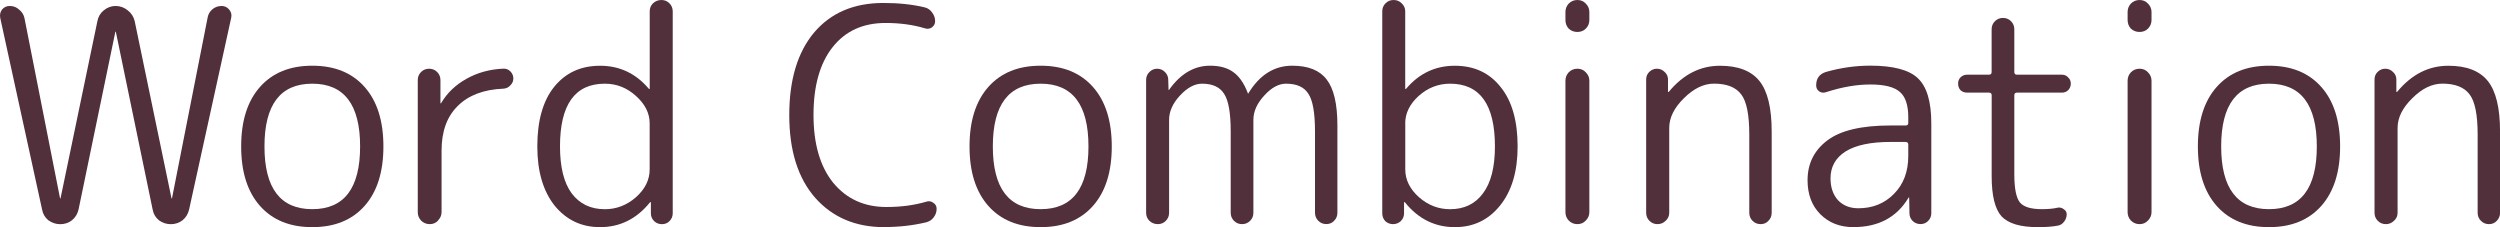 <?xml version="1.0" encoding="UTF-8" standalone="no"?>
<svg
   id="svg8"
   version="1.1"
   viewBox="0 0 53.116 4.826"
   height="4.826mm"
   width="53.116mm"
   xmlns="http://www.w3.org/2000/svg"
   xmlns:svg="http://www.w3.org/2000/svg"
   xmlns:rdf="http://www.w3.org/1999/02/22-rdf-syntax-ns#"
   xmlns:cc="http://creativecommons.org/ns#"
   xmlns:dc="http://purl.org/dc/elements/1.1/">
  <defs
     id="defs2" />
  <g
     id="layer1"
     transform="translate(0.851,-1.609)">
    <g
       aria-label="Word Combination"
       id="text471"
       style="font-size:6.35px;line-height:1.25;font-family:'Rounded Mplus 1c';-inkscape-font-specification:'Rounded Mplus 1c';fill:#512f3b;stroke-width:0.265">
      <path
         d="M 0.043,6.06 -0.846,1.99 q -0.019,-0.102 0.038,-0.178 0.064,-0.076 0.165,-0.076 0.114,0 0.197,0.076 0.089,0.07 0.114,0.178 l 0.756,3.829 q 0,0.006 0.006,0.006 0.006,0 0.006,-0.006 L 1.218,2.06 q 0.025,-0.14 0.133,-0.229 0.114,-0.095 0.254,-0.095 0.146,0 0.26,0.095 0.114,0.089 0.146,0.229 l 0.781,3.759 q 0,0.006 0.006,0.006 0.006,0 0.006,-0.006 l 0.756,-3.835 q 0.019,-0.108 0.102,-0.178 0.083,-0.07 0.197,-0.07 0.095,0 0.159,0.076 0.064,0.076 0.044,0.171 l -0.895,4.077 q -0.032,0.14 -0.14,0.229 -0.108,0.083 -0.248,0.083 -0.14,0 -0.254,-0.083 -0.108,-0.089 -0.133,-0.229 l -0.781,-3.772 q 0,-0.006 -0.006,-0.006 -0.006,0 -0.006,0.006 L 0.818,6.06 q -0.032,0.14 -0.14,0.229 -0.108,0.083 -0.248,0.083 -0.14,0 -0.254,-0.083 -0.108,-0.089 -0.133,-0.229 z"
         id="path1253" />
      <path
         d="m 6.8,4.72 q 0,-1.333 -1.016,-1.333 -1.016,0 -1.016,1.333 0,1.333 1.016,1.333 1.016,0 1.016,-1.333 z m 0.095,1.264 q -0.4,0.451 -1.111,0.451 -0.711,0 -1.111,-0.451 -0.4,-0.451 -0.4,-1.264 0,-0.813 0.4,-1.264 0.4,-0.451 1.111,-0.451 0.711,0 1.111,0.451 0.4,0.451 0.4,1.264 0,0.813 -0.4,1.264 z"
         id="path1255" />
      <path
         d="m 8.457,6.295 q -0.07,0.076 -0.178,0.076 -0.108,0 -0.184,-0.076 -0.07,-0.076 -0.07,-0.178 V 3.31 q 0,-0.102 0.07,-0.171 0.07,-0.07 0.171,-0.07 0.102,0 0.171,0.07 0.07,0.07 0.07,0.171 v 0.489 q 0,0.006 0.006,0.006 0.013,0 0.013,-0.013 0.191,-0.318 0.533,-0.508 0.349,-0.197 0.781,-0.216 0.089,-0.006 0.152,0.057 0.064,0.064 0.064,0.152 0,0.083 -0.064,0.146 -0.057,0.064 -0.146,0.07 -0.629,0.025 -0.972,0.368 -0.343,0.337 -0.343,0.946 v 1.308 q 0,0.102 -0.076,0.178 z"
         id="path1257" />
      <path
         d="m 12,3.387 q -0.953,0 -0.953,1.333 0,0.66 0.248,0.997 0.254,0.337 0.705,0.337 0.368,0 0.66,-0.254 0.292,-0.26 0.292,-0.591 V 4.231 q 0,-0.324 -0.292,-0.584 -0.286,-0.26 -0.66,-0.26 z m -0.102,3.048 q -0.591,0 -0.965,-0.457 -0.368,-0.464 -0.368,-1.257 0,-0.819 0.356,-1.264 0.362,-0.451 0.978,-0.451 0.622,0 1.035,0.489 0.006,0.006 0.013,0.006 0.006,0 0.006,-0.006 v -1.645 q 0,-0.102 0.07,-0.171 0.076,-0.07 0.178,-0.07 0.102,0 0.171,0.07 0.07,0.07 0.07,0.171 v 4.293 q 0,0.095 -0.07,0.165 -0.064,0.064 -0.159,0.064 -0.095,0 -0.165,-0.064 -0.07,-0.07 -0.07,-0.165 v -0.235 q 0,-0.006 -0.006,-0.006 -0.006,0 -0.013,0.006 -0.425,0.527 -1.06,0.527 z"
         id="path1259" />
      <path
         d="m 17.937,6.435 q -0.914,0 -1.467,-0.622 -0.552,-0.629 -0.552,-1.759 0,-1.124 0.527,-1.753 0.533,-0.629 1.473,-0.629 0.495,0 0.883,0.095 0.095,0.025 0.152,0.108 0.064,0.083 0.064,0.184 0,0.083 -0.07,0.133 -0.064,0.044 -0.146,0.019 -0.375,-0.114 -0.838,-0.114 -0.718,0 -1.124,0.514 -0.406,0.514 -0.406,1.441 0,0.921 0.419,1.441 0.425,0.514 1.13,0.514 0.47,0 0.851,-0.114 0.083,-0.025 0.146,0.025 0.07,0.044 0.07,0.127 0,0.102 -0.064,0.184 -0.057,0.076 -0.152,0.102 -0.425,0.102 -0.895,0.102 z"
         id="path1261" />
      <path
         d="m 22.275,4.72 q 0,-1.333 -1.016,-1.333 -1.016,0 -1.016,1.333 0,1.333 1.016,1.333 1.016,0 1.016,-1.333 z m 0.095,1.264 q -0.4,0.451 -1.111,0.451 -0.711,0 -1.111,-0.451 -0.4,-0.451 -0.4,-1.264 0,-0.813 0.4,-1.264 0.4,-0.451 1.111,-0.451 0.711,0 1.111,0.451 0.4,0.451 0.4,1.264 0,0.813 -0.4,1.264 z"
         id="path1263" />
      <path
         d="m 23.919,6.301 q -0.07,0.07 -0.171,0.07 -0.102,0 -0.178,-0.07 -0.07,-0.07 -0.07,-0.171 V 3.304 q 0,-0.095 0.07,-0.165 0.07,-0.07 0.165,-0.07 0.095,0 0.165,0.07 0.07,0.07 0.07,0.165 l 0.006,0.21 q 0,0.006 0.006,0.006 0.013,0 0.013,-0.013 0.362,-0.502 0.864,-0.502 0.305,0 0.489,0.133 0.191,0.133 0.311,0.445 0,0.013 0.006,0.013 0.013,0 0.013,-0.013 0.356,-0.578 0.927,-0.578 0.508,0 0.73,0.292 0.229,0.292 0.229,0.978 v 1.854 q 0,0.102 -0.07,0.171 -0.064,0.07 -0.165,0.07 -0.102,0 -0.171,-0.07 -0.07,-0.07 -0.07,-0.171 V 4.403 q 0,-0.591 -0.14,-0.8 -0.133,-0.216 -0.476,-0.216 -0.235,0 -0.464,0.254 -0.229,0.248 -0.229,0.514 v 1.975 q 0,0.102 -0.07,0.171 -0.07,0.07 -0.171,0.07 -0.102,0 -0.171,-0.07 -0.07,-0.07 -0.07,-0.171 V 4.403 q 0,-0.591 -0.14,-0.8 -0.133,-0.216 -0.47,-0.216 -0.235,0 -0.47,0.254 -0.229,0.248 -0.229,0.514 v 1.975 q 0,0.102 -0.07,0.171 z"
         id="path1265" />
      <path
         d="m 29.006,4.231 v 0.978 q 0,0.33 0.292,0.591 0.292,0.254 0.66,0.254 0.451,0 0.699,-0.337 0.254,-0.337 0.254,-0.997 0,-1.333 -0.953,-1.333 -0.375,0 -0.667,0.26 -0.286,0.26 -0.286,0.584 z m -0.095,2.076 q -0.07,0.064 -0.165,0.064 -0.095,0 -0.165,-0.064 -0.064,-0.07 -0.064,-0.165 V 1.85 q 0,-0.102 0.07,-0.171 0.07,-0.07 0.171,-0.07 0.102,0 0.171,0.07 0.076,0.07 0.076,0.171 v 1.645 q 0,0.006 0.006,0.006 0.006,0 0.013,-0.006 0.413,-0.489 1.035,-0.489 0.616,0 0.972,0.451 0.362,0.445 0.362,1.264 0,0.794 -0.375,1.257 -0.368,0.457 -0.959,0.457 -0.635,0 -1.06,-0.527 -0.006,-0.006 -0.013,-0.006 -0.006,0 -0.006,0.006 v 0.235 q 0,0.095 -0.07,0.165 z"
         id="path1267" />
      <path
         d="m 32.841,6.295 q -0.07,0.076 -0.178,0.076 -0.108,0 -0.184,-0.076 -0.07,-0.076 -0.07,-0.178 V 3.323 q 0,-0.102 0.07,-0.178 0.076,-0.076 0.184,-0.076 0.108,0 0.178,0.076 0.076,0.076 0.076,0.178 v 2.794 q 0,0.102 -0.076,0.178 z m 0,-4.077 q -0.07,0.07 -0.178,0.07 -0.108,0 -0.184,-0.07 -0.07,-0.076 -0.07,-0.184 v -0.171 q 0,-0.102 0.07,-0.178 0.076,-0.076 0.184,-0.076 0.108,0 0.178,0.076 0.076,0.076 0.076,0.178 v 0.171 q 0,0.108 -0.076,0.184 z"
         id="path1269" />
      <path
         d="m 34.536,6.301 q -0.07,0.07 -0.171,0.07 -0.102,0 -0.171,-0.07 -0.07,-0.07 -0.07,-0.171 V 3.298 q 0,-0.095 0.064,-0.159 0.07,-0.07 0.165,-0.07 0.095,0 0.165,0.07 0.07,0.064 0.07,0.159 v 0.26 q 0,0.006 0.006,0.006 0.006,0 0.013,-0.006 0.457,-0.552 1.086,-0.552 0.578,0 0.838,0.324 0.26,0.324 0.26,1.073 v 1.727 q 0,0.102 -0.07,0.171 -0.064,0.07 -0.165,0.07 -0.102,0 -0.171,-0.07 -0.07,-0.07 -0.07,-0.171 V 4.466 q 0,-0.629 -0.171,-0.851 -0.171,-0.229 -0.578,-0.229 -0.33,0 -0.641,0.311 -0.311,0.305 -0.311,0.629 v 1.803 q 0,0.102 -0.076,0.171 z"
         id="path1271" />
      <path
         d="m 39.312,4.625 q -0.629,0 -0.953,0.203 -0.318,0.203 -0.318,0.571 0,0.286 0.159,0.464 0.165,0.171 0.432,0.171 0.457,0 0.756,-0.305 0.305,-0.305 0.305,-0.806 v -0.241 q 0,-0.057 -0.057,-0.057 z m -0.781,1.81 q -0.432,0 -0.705,-0.273 -0.273,-0.273 -0.273,-0.724 0,-0.527 0.419,-0.845 0.419,-0.318 1.34,-0.318 h 0.324 q 0.057,0 0.057,-0.051 v -0.121 q 0,-0.387 -0.178,-0.54 -0.178,-0.159 -0.629,-0.159 -0.438,0 -0.946,0.165 -0.076,0.025 -0.14,-0.019 -0.064,-0.044 -0.064,-0.127 0,-0.222 0.21,-0.286 0.47,-0.133 0.94,-0.133 0.73,0 1.01,0.267 0.286,0.267 0.286,0.959 v 1.911 q 0,0.095 -0.07,0.165 -0.064,0.064 -0.159,0.064 -0.095,0 -0.165,-0.064 -0.07,-0.07 -0.07,-0.165 l -0.006,-0.33 q 0,-0.006 -0.006,-0.006 -0.013,0 -0.013,0.013 -0.375,0.616 -1.162,0.616 z"
         id="path1273" />
      <path
         d="m 40.943,3.577 q -0.083,0 -0.14,-0.051 -0.051,-0.057 -0.051,-0.14 0,-0.083 0.051,-0.133 0.057,-0.057 0.14,-0.057 h 0.464 q 0.057,0 0.057,-0.057 v -0.908 q 0,-0.102 0.07,-0.171 0.07,-0.07 0.171,-0.07 0.102,0 0.171,0.07 0.07,0.07 0.07,0.171 v 0.908 q 0,0.057 0.057,0.057 h 0.953 q 0.083,0 0.133,0.057 0.057,0.051 0.057,0.133 0,0.083 -0.057,0.14 -0.051,0.051 -0.133,0.051 h -0.953 q -0.057,0 -0.057,0.057 v 1.676 q 0,0.457 0.121,0.603 0.121,0.14 0.464,0.14 0.203,0 0.337,-0.032 0.07,-0.013 0.127,0.032 0.064,0.038 0.064,0.108 0,0.089 -0.057,0.159 -0.051,0.07 -0.133,0.083 -0.165,0.032 -0.419,0.032 -0.559,0 -0.775,-0.229 -0.21,-0.235 -0.21,-0.851 V 3.634 q 0,-0.057 -0.057,-0.057 z"
         id="path1275" />
      <path
         d="m 44.785,6.295 q -0.07,0.076 -0.178,0.076 -0.108,0 -0.184,-0.076 -0.07,-0.076 -0.07,-0.178 V 3.323 q 0,-0.102 0.07,-0.178 0.076,-0.076 0.184,-0.076 0.108,0 0.178,0.076 0.076,0.076 0.076,0.178 v 2.794 q 0,0.102 -0.076,0.178 z m 0,-4.077 q -0.07,0.07 -0.178,0.07 -0.108,0 -0.184,-0.07 -0.07,-0.076 -0.07,-0.184 v -0.171 q 0,-0.102 0.07,-0.178 0.076,-0.076 0.184,-0.076 0.108,0 0.178,0.076 0.076,0.076 0.076,0.178 v 0.171 q 0,0.108 -0.076,0.184 z"
         id="path1277" />
      <path
         d="m 48.373,4.72 q 0,-1.333 -1.016,-1.333 -1.016,0 -1.016,1.333 0,1.333 1.016,1.333 1.016,0 1.016,-1.333 z m 0.095,1.264 q -0.4,0.451 -1.111,0.451 -0.711,0 -1.111,-0.451 -0.4,-0.451 -0.4,-1.264 0,-0.813 0.4,-1.264 0.4,-0.451 1.111,-0.451 0.711,0 1.111,0.451 0.4,0.451 0.4,1.264 0,0.813 -0.4,1.264 z"
         id="path1279" />
      <path
         d="m 50.011,6.301 q -0.07,0.07 -0.171,0.07 -0.102,0 -0.171,-0.07 -0.07,-0.07 -0.07,-0.171 V 3.298 q 0,-0.095 0.064,-0.159 0.07,-0.07 0.165,-0.07 0.095,0 0.165,0.07 0.07,0.064 0.07,0.159 v 0.26 q 0,0.006 0.006,0.006 0.006,0 0.013,-0.006 0.457,-0.552 1.086,-0.552 0.578,0 0.838,0.324 0.26,0.324 0.26,1.073 v 1.727 q 0,0.102 -0.07,0.171 -0.064,0.07 -0.165,0.07 -0.102,0 -0.171,-0.07 -0.07,-0.07 -0.07,-0.171 V 4.466 q 0,-0.629 -0.171,-0.851 -0.171,-0.229 -0.578,-0.229 -0.33,0 -0.641,0.311 -0.311,0.305 -0.311,0.629 v 1.803 q 0,0.102 -0.076,0.171 z"
         id="path1281" />
    </g>
  </g>
</svg>
